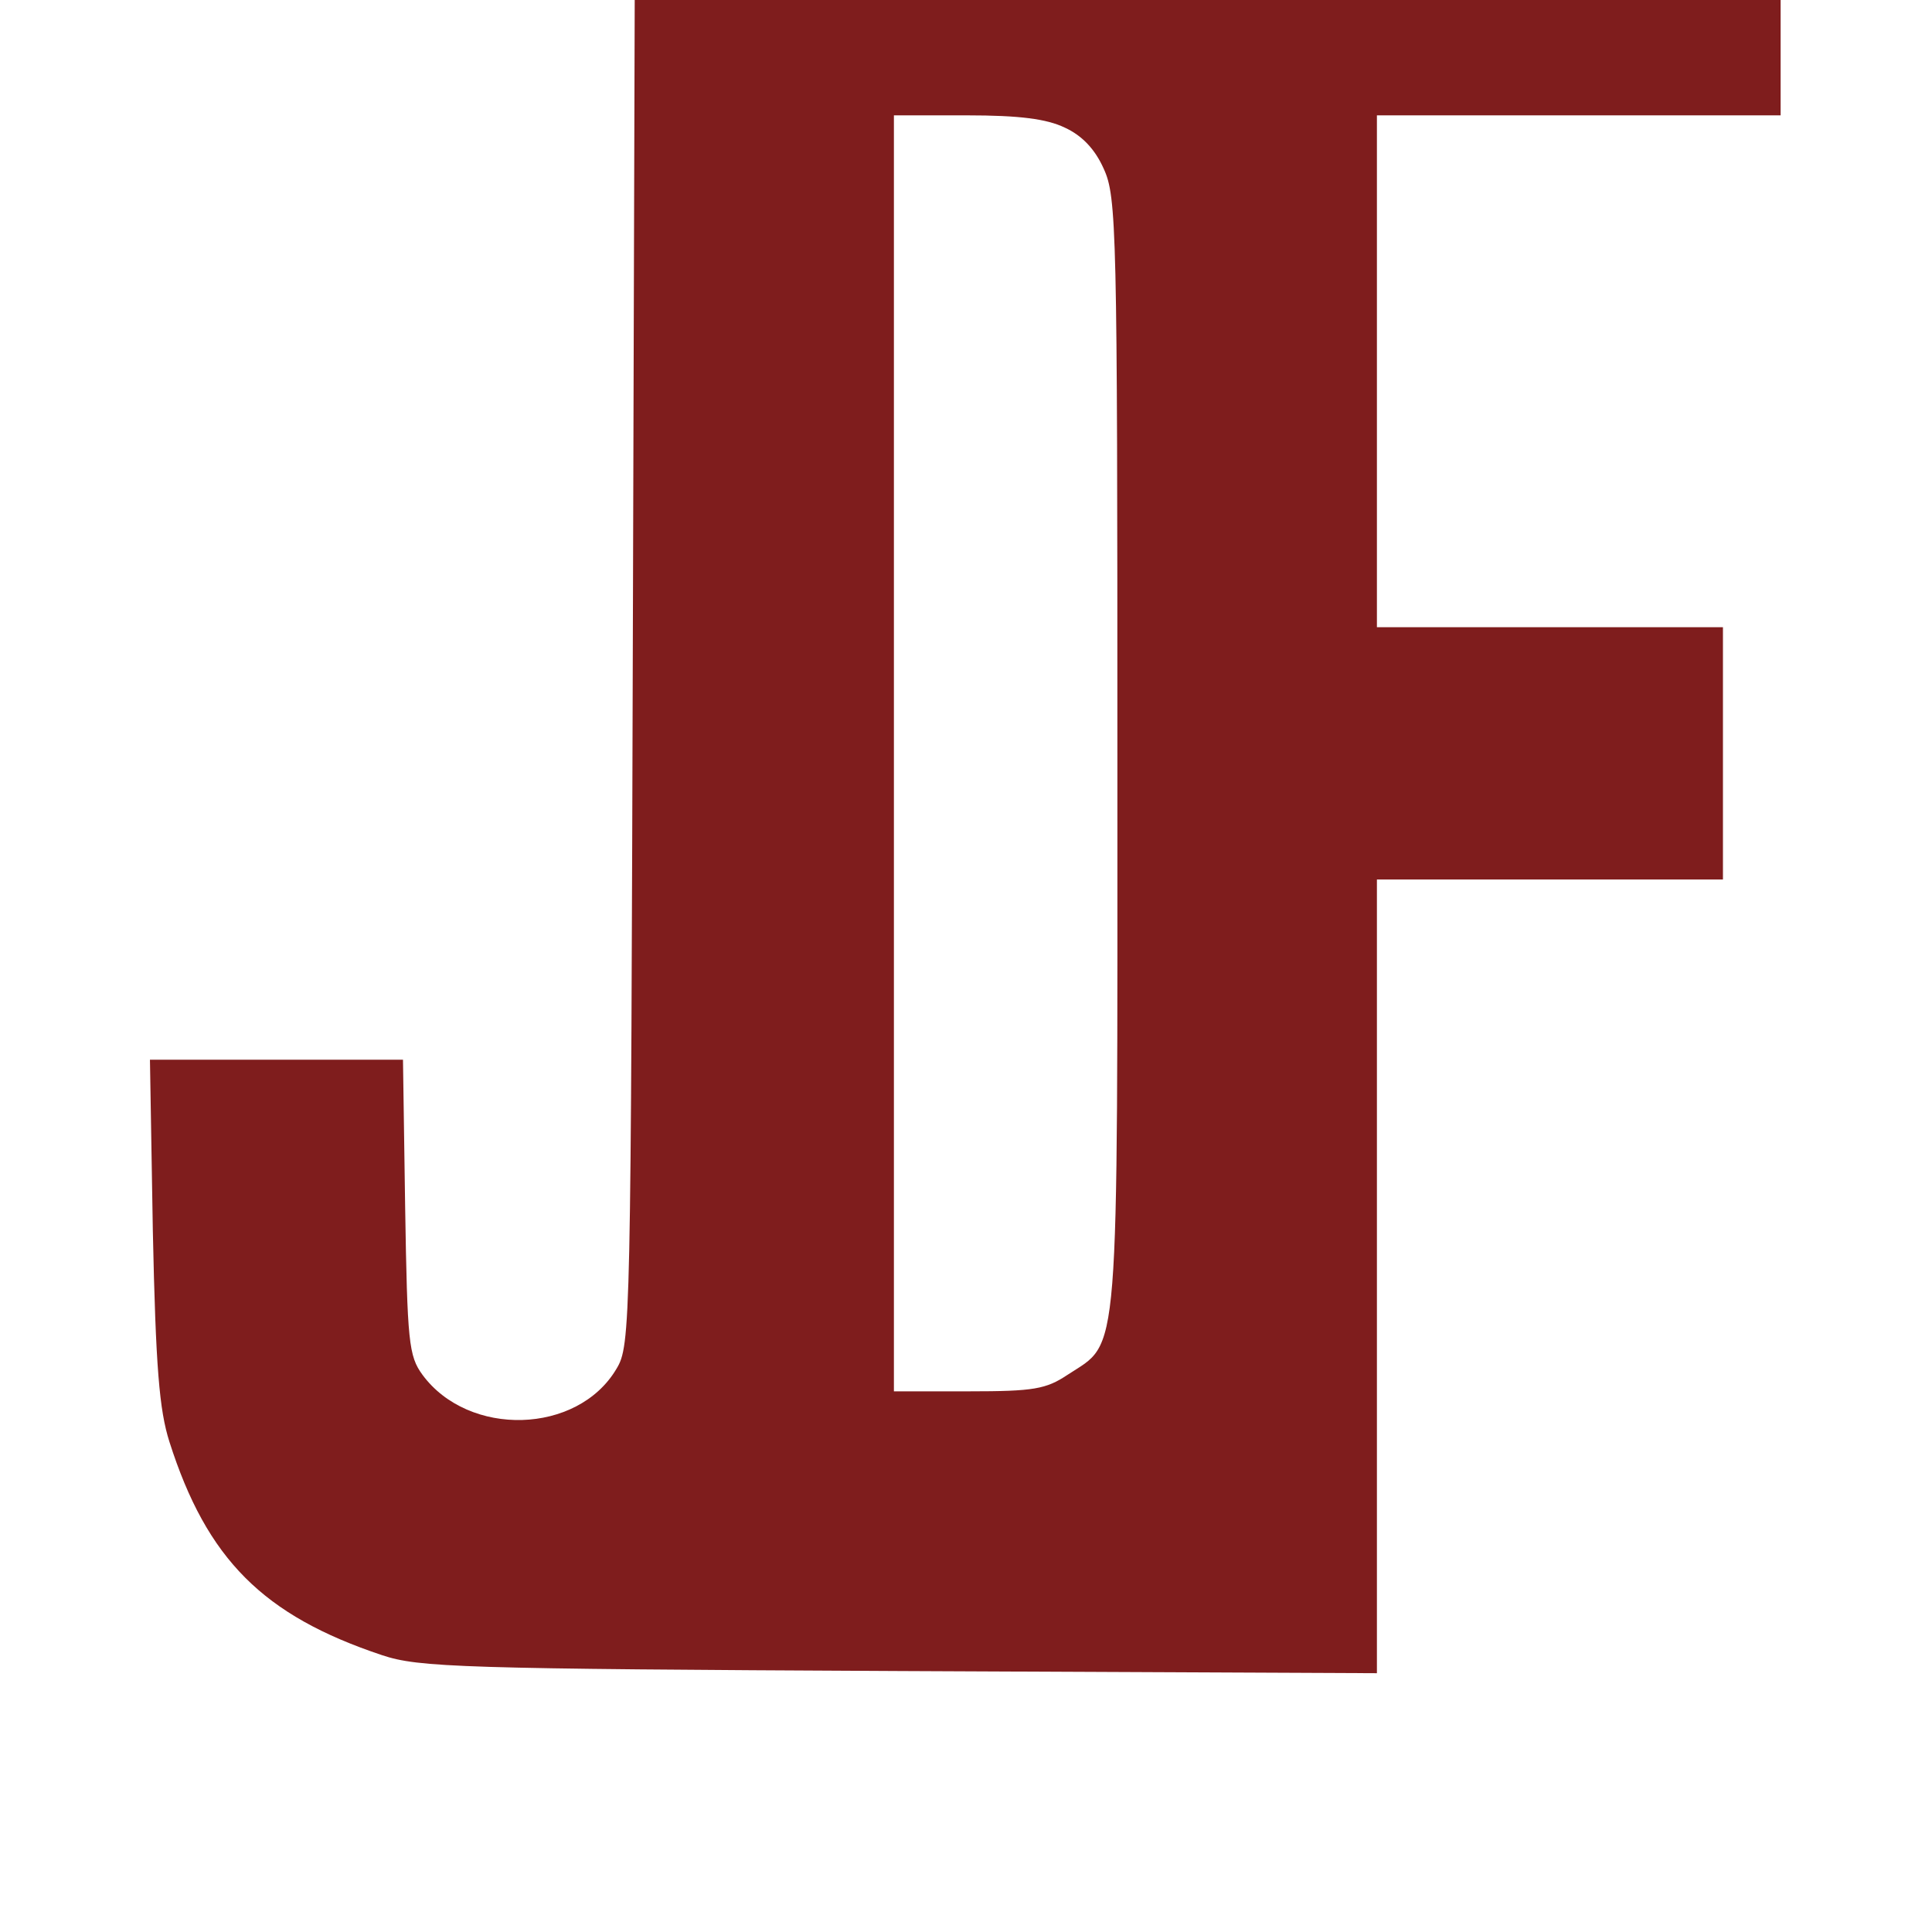 <svg version="1.0" xmlns="http://www.w3.org/2000/svg" width="240pt" height="240pt"
     viewBox="0 0 268 268" preserveAspectRatio="xMidYMid meet">
    <g transform="translate(0,240) scale(0.1,-0.1)" fill="#7F1D1D" stroke="none">
        <path d="M878 1563 c-3 -1007 -3 -1029 -23 -1062 -54 -91 -205 -95 -269 -8 -19 26 -21 45 -24 233 l-3 204 -176 0 -175 0 4 -237 c4 -190 9 -249 23 -293 52 -163 130 -241 295 -296 51 -17 108 -19 718 -22 l662 -3 0 550 0 551 240 0 240 0 0 175 0 175 -240 0 -240 0 0 355 0 355 280 0 280 0 0 175 0 175 -795 0 -794 0 -3 -1027z m599 660 c24 -11 42 -30 54 -57 18 -39 19 -83 19 -811 0 -859 4 -814 -69 -862 -30 -20 -47 -23 -137 -23 l-104 0 0 885 0 885 101 0 c74 0 111 -5 136 -17z"/>
    </g>
</svg>
